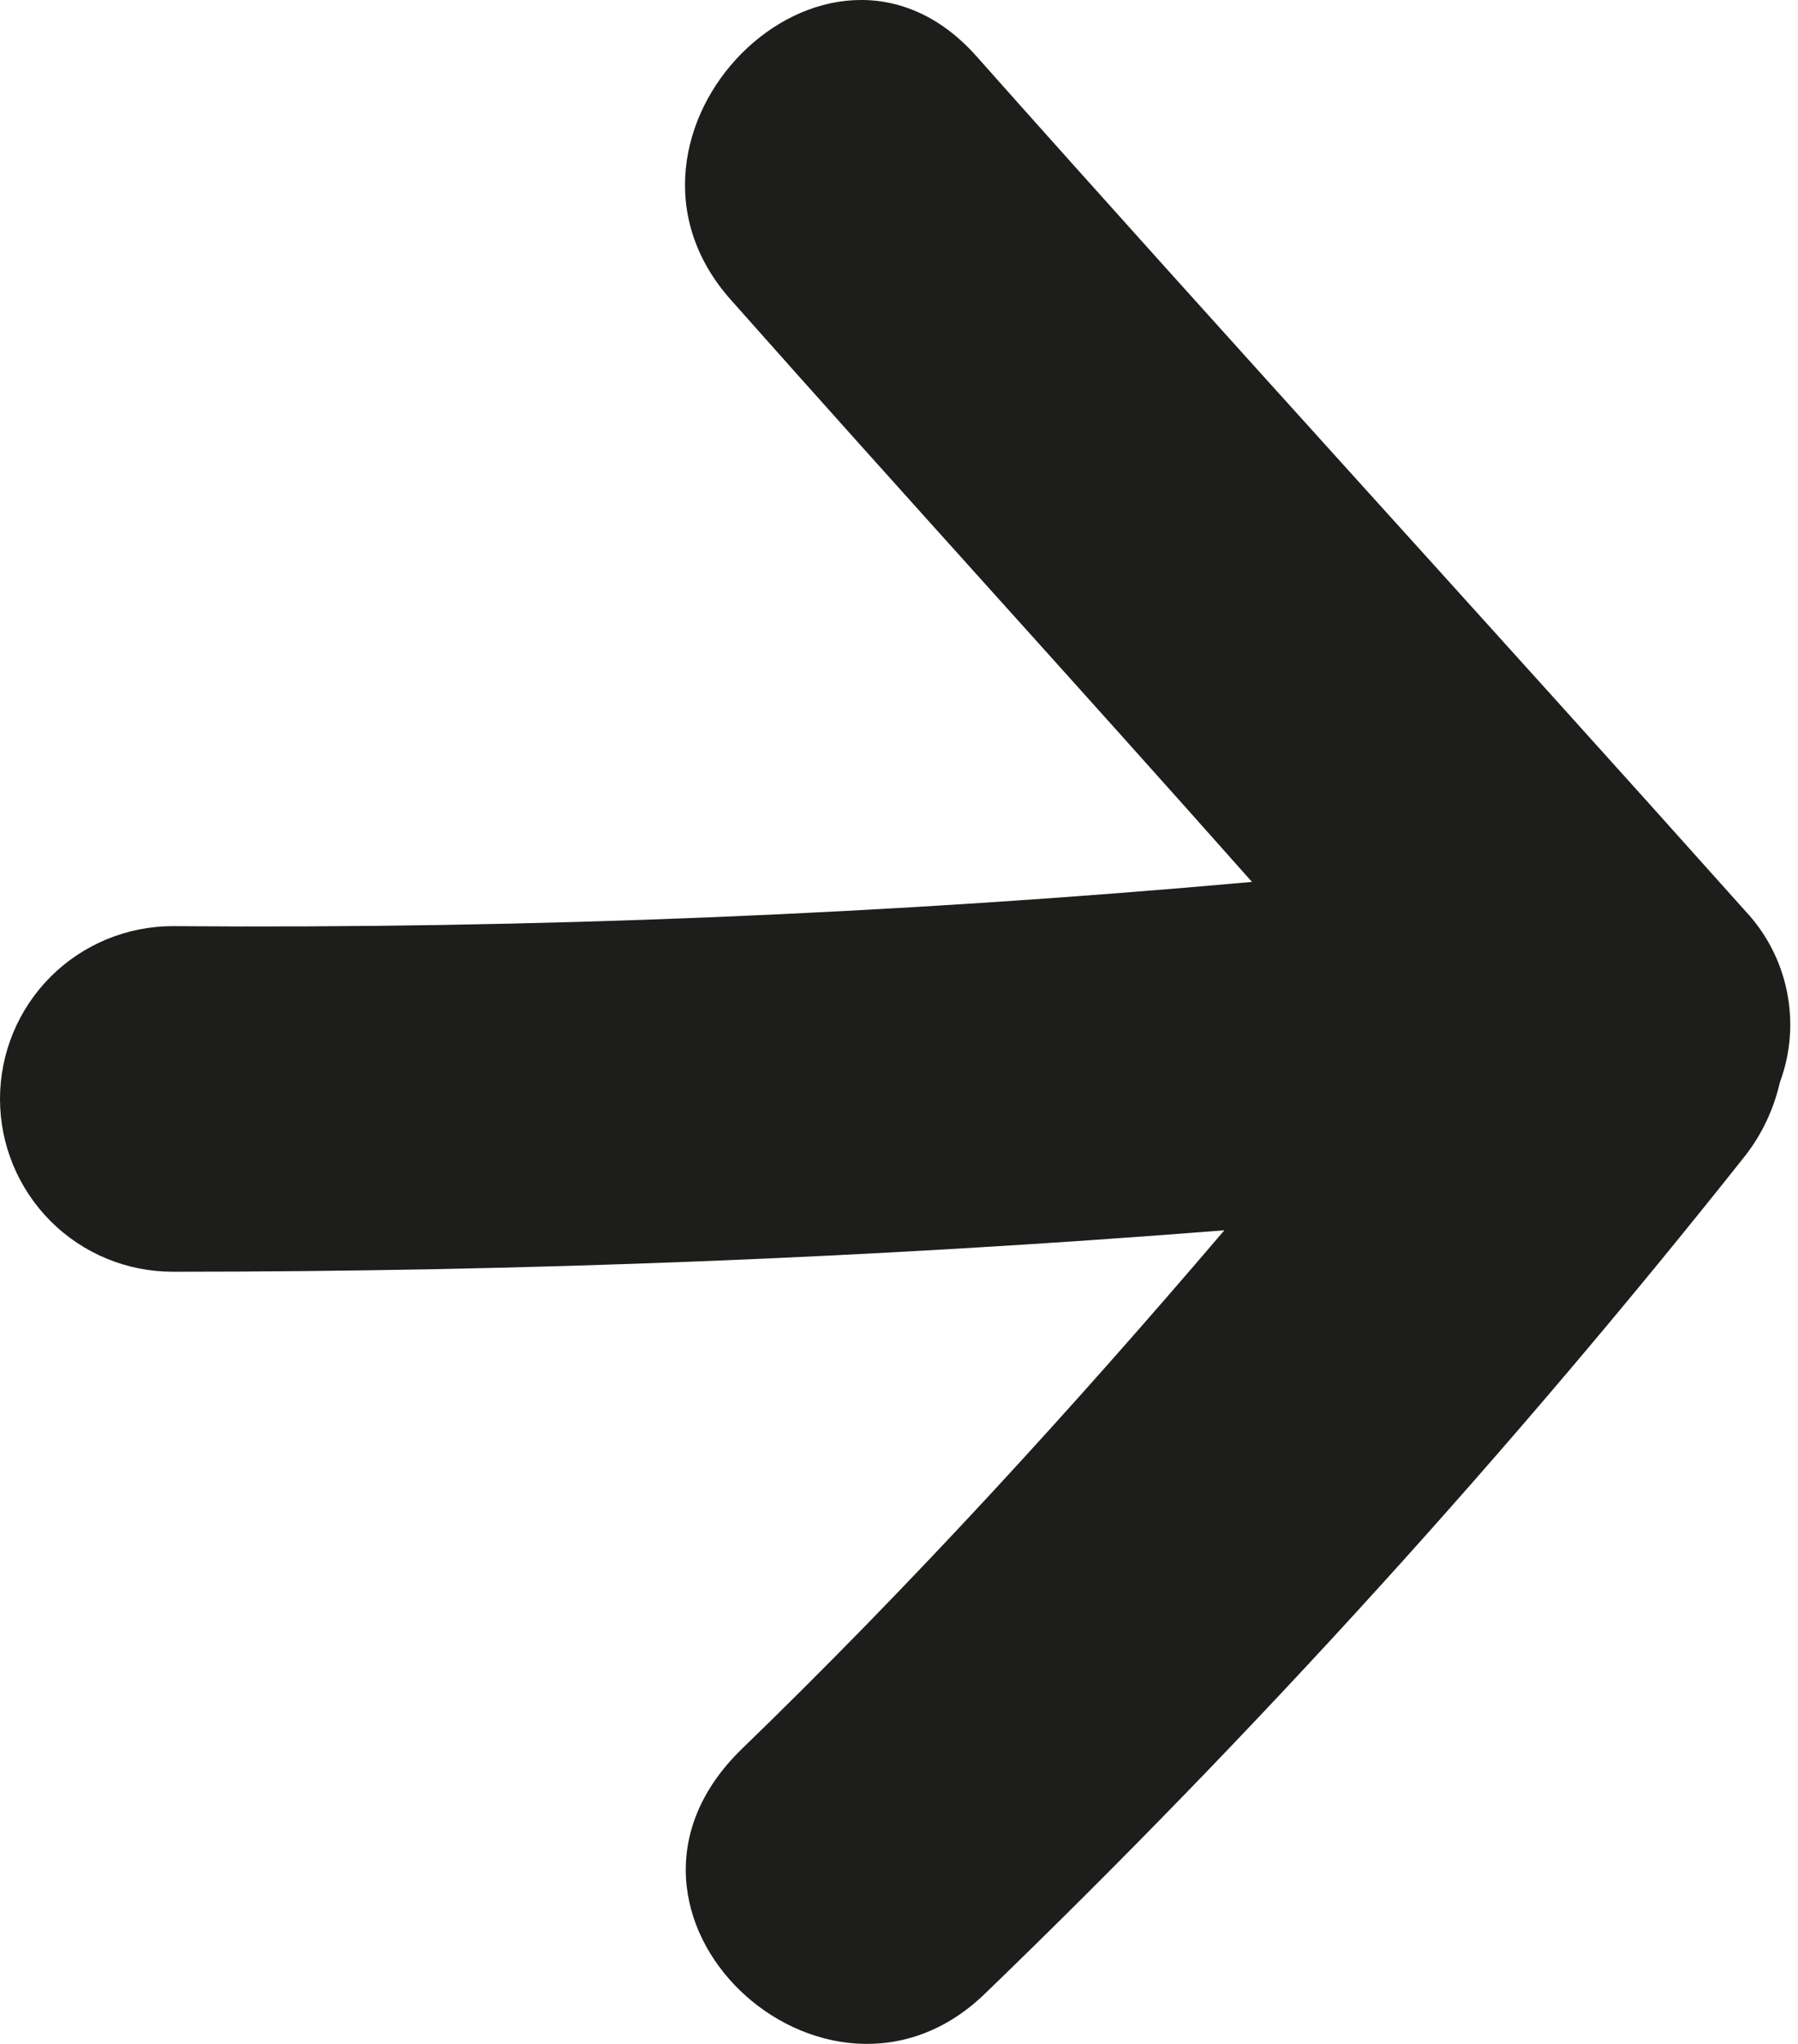 <svg width="22" height="25" viewBox="0 0 22 25" fill="none" xmlns="http://www.w3.org/2000/svg">
<path d="M8.944 3.669C11.058 6.053 13.205 8.403 15.319 10.787C10.923 11.182 6.521 11.362 2.114 11.328C1.553 11.328 1.015 11.551 0.619 11.947C0.223 12.344 -5.29724e-07 12.881 -5.05222e-07 13.442C-4.80719e-07 14.002 0.223 14.54 0.619 14.936C1.015 15.333 1.553 15.555 2.114 15.555C6.408 15.555 10.697 15.386 14.981 15.048C13.121 17.229 11.159 19.377 9.08 21.389C7 23.401 10.111 26.275 12.056 24.381C15.378 21.175 18.485 17.752 21.355 14.135C21.56 13.871 21.704 13.565 21.778 13.239C21.91 12.885 21.94 12.501 21.865 12.13C21.791 11.76 21.614 11.418 21.355 11.142C18.227 7.642 15.048 4.176 11.937 0.676C10.111 -1.353 7.135 1.64 8.944 3.669Z" fill="#1D1D1B"/>
</svg>

